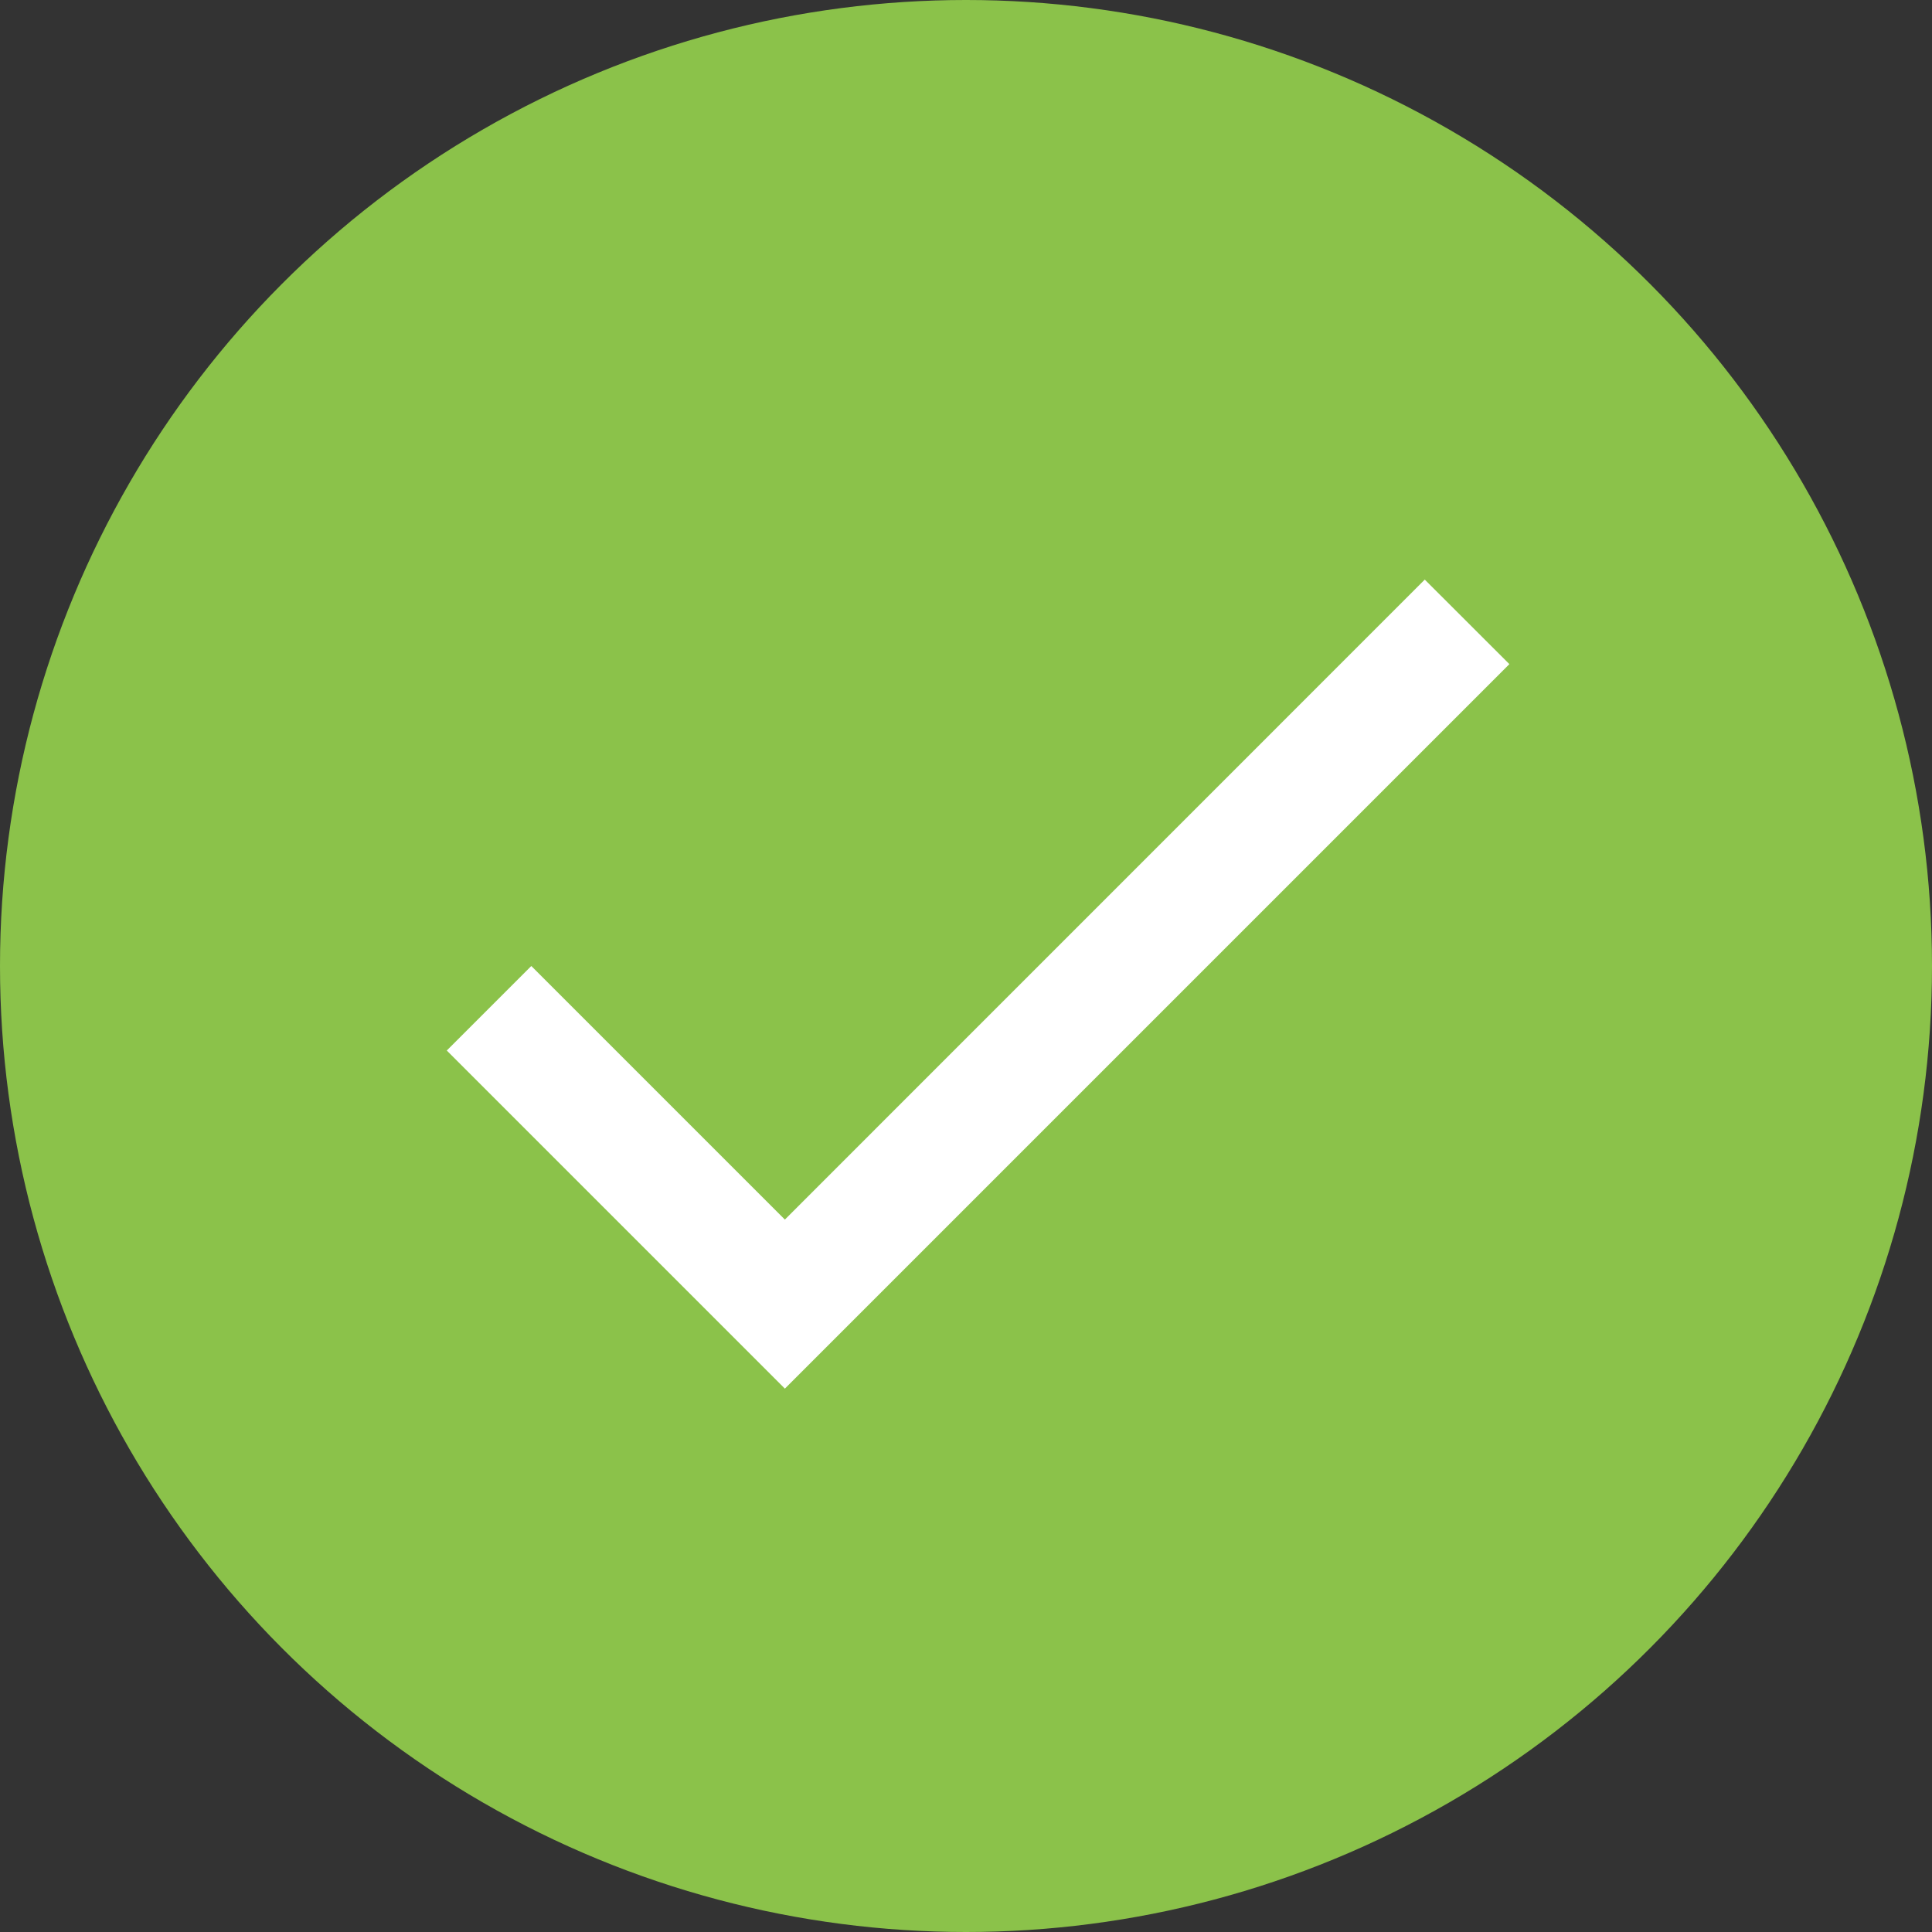 <?xml version="1.0" encoding="utf-8"?>
<!-- Generator: Adobe Illustrator 16.0.0, SVG Export Plug-In . SVG Version: 6.00 Build 0)  -->
<!DOCTYPE svg PUBLIC "-//W3C//DTD SVG 1.1//EN" "http://www.w3.org/Graphics/SVG/1.1/DTD/svg11.dtd">
<svg version="1.1" id="Layer_1" xmlns="http://www.w3.org/2000/svg" xmlns:xlink="http://www.w3.org/1999/xlink" x="0px" y="0px"
	 width="24px" height="24px" viewBox="0 0 24 24" enable-background="new 0 0 24 24" xml:space="preserve">
<rect x="0" y="0" width="24" height="24" fill="#333333" stroke="none"/>
<g>
	<circle fill="#8BC24A" cx="12" cy="12" r="12"/>
	<path fill="none" d="M3,3h18v18H3V3z"/>
	<path fill="#FFFFFF" d="M9.75,15.15L6.6,12l-1.05,1.05l4.2,4.2l9-9L17.699,7.2L9.75,15.15z"/>
</g>
</svg>
